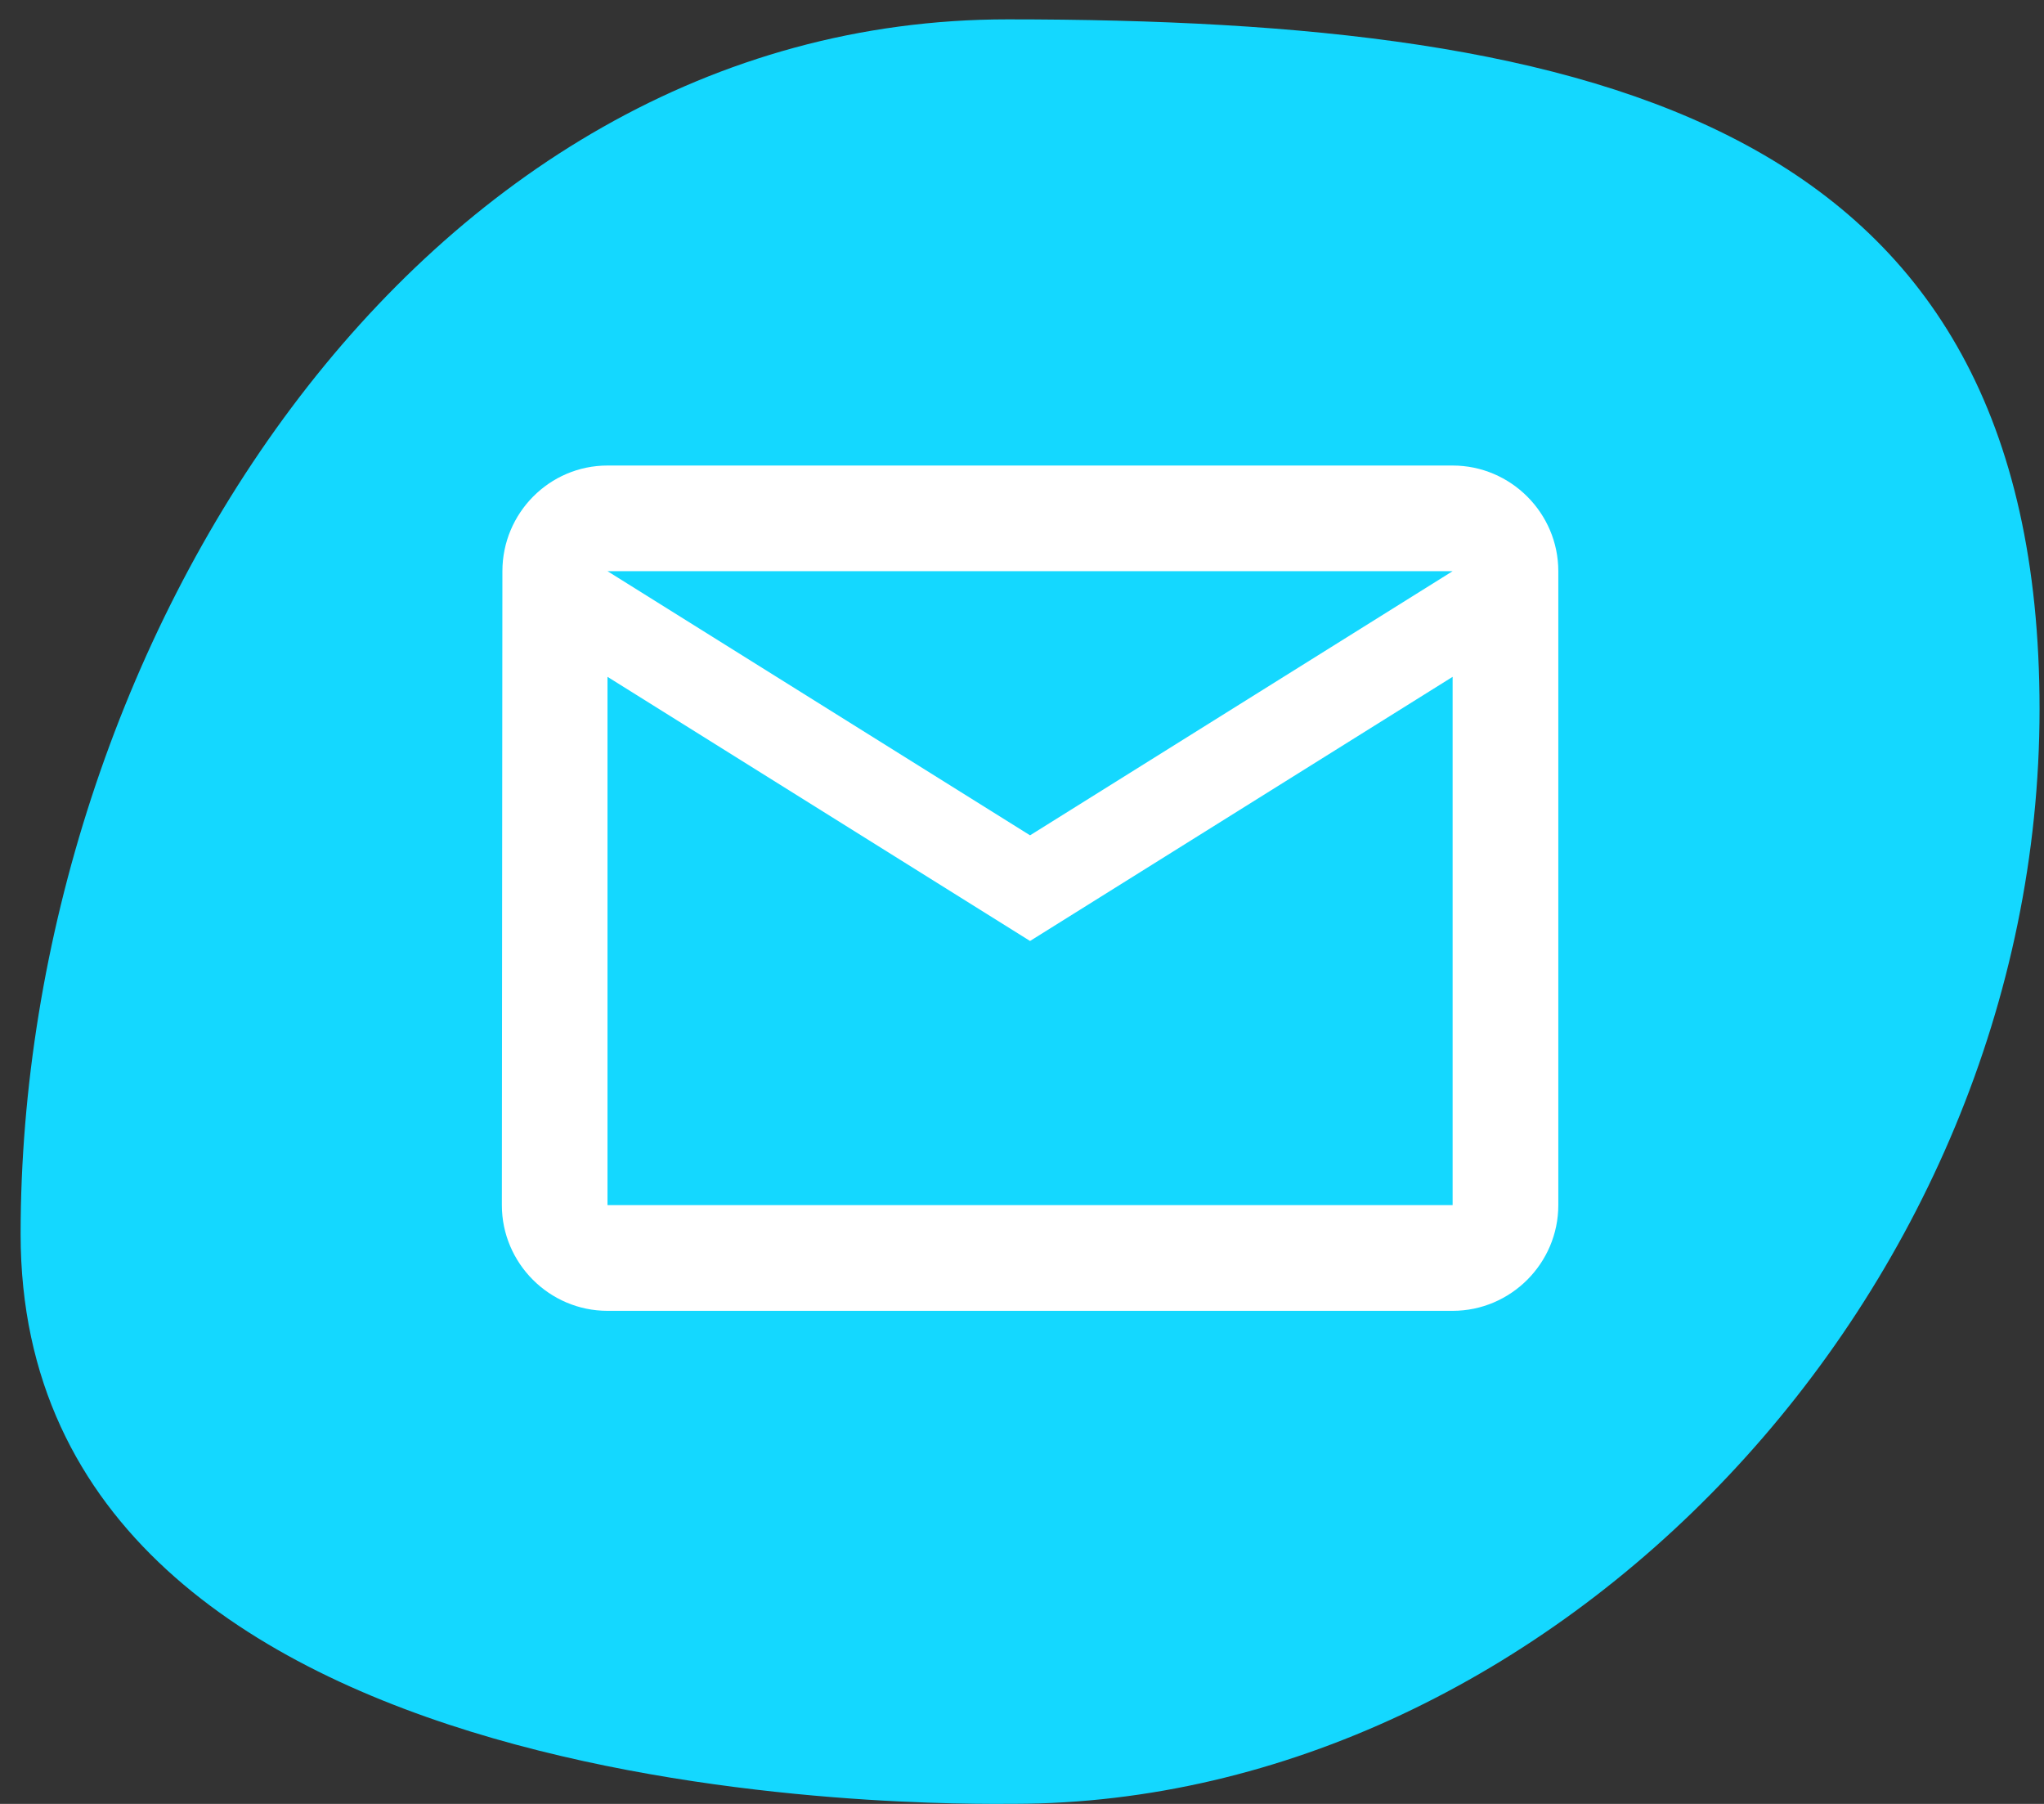 <svg width="34" height="30" viewBox="0 0 34 30" fill="none" xmlns="http://www.w3.org/2000/svg">
<rect x="0" y="0" width="34" height="30" fill="#333333" stroke="none"/>
<path d="M33.926 11.793C33.926 21.519 25.825 29.985 16.868 29.999C15.802 30.001 0.343 30.25 0.343 20.525C0.343 10.8 6.89 0.322 16.761 0.322C26.632 0.322 33.926 2.068 33.926 11.793Z" fill="#14D8FF"/>
<path fill-rule="evenodd" clip-rule="evenodd" d="M24.163 7.742H10.105C9.139 7.742 8.357 8.533 8.357 9.499L8.348 20.042C8.348 21.009 9.139 21.8 10.105 21.8H24.163C25.13 21.8 25.921 21.009 25.921 20.042V9.499C25.921 8.533 25.13 7.742 24.163 7.742ZM10.105 11.256L17.134 15.649L24.163 11.256V20.042H10.105V11.256ZM10.105 9.499L17.134 13.892L24.163 9.499H10.105Z" fill="white"/>
</svg>
